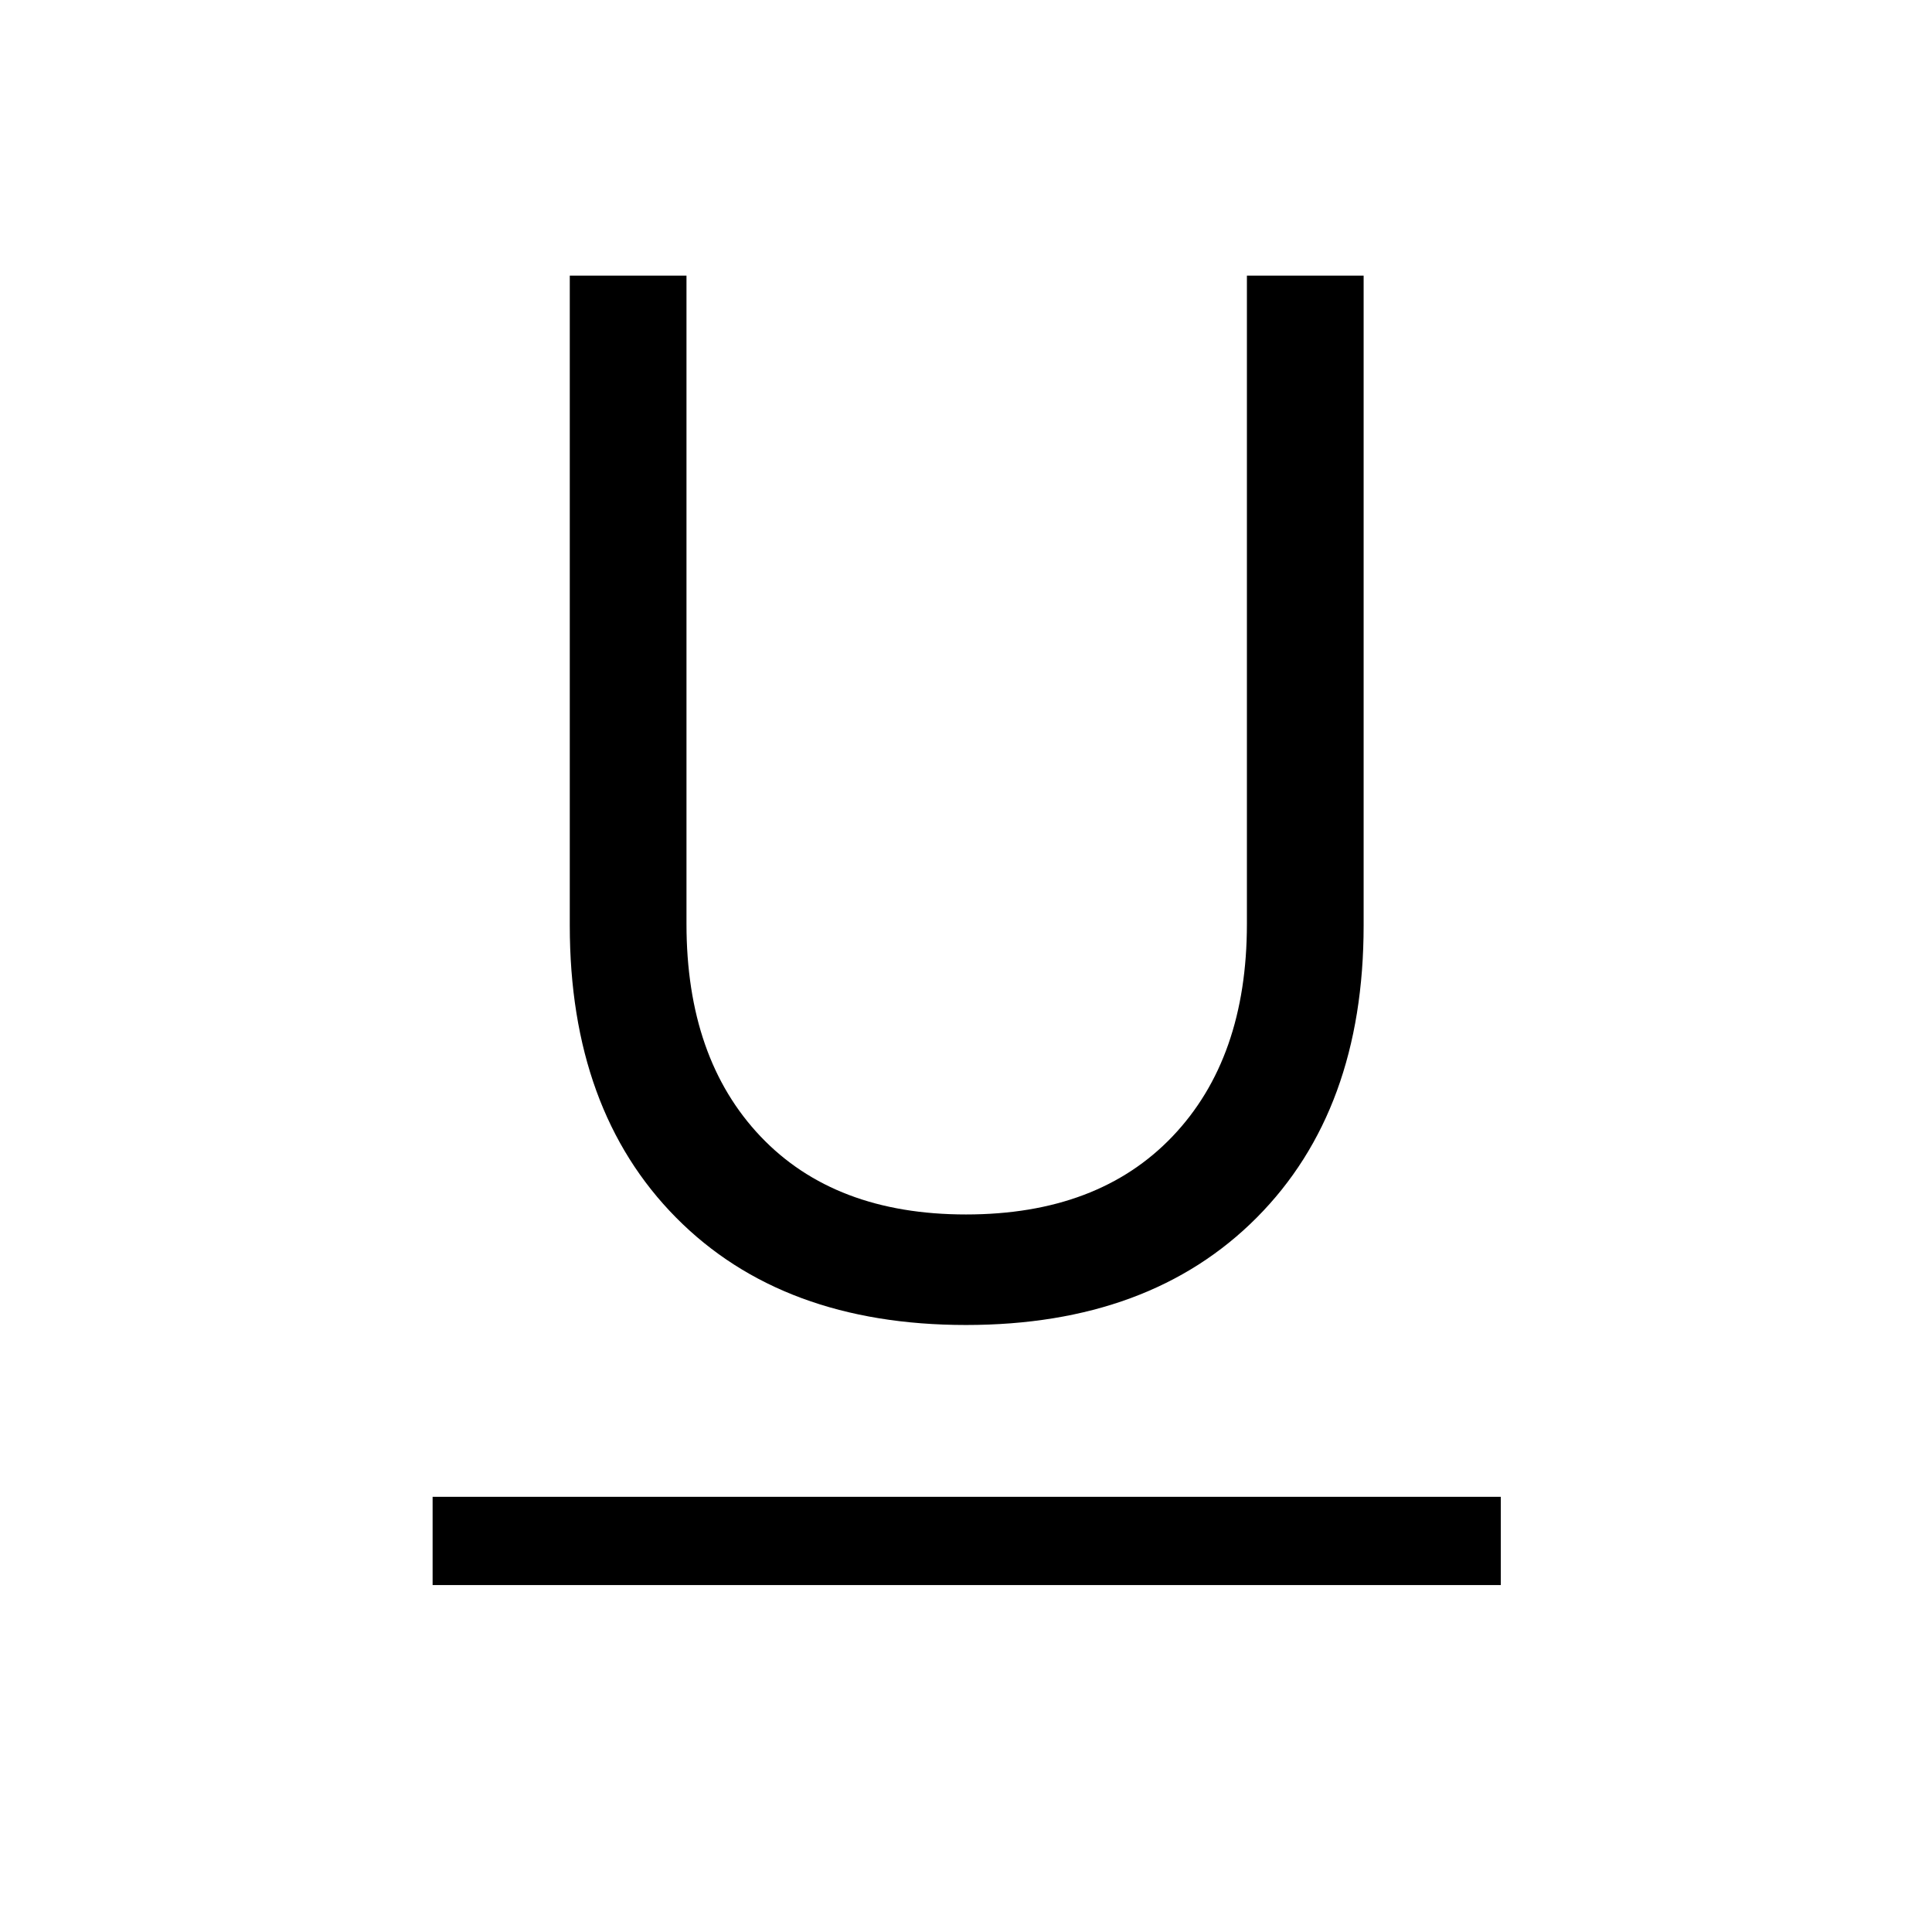 <svg xmlns="http://www.w3.org/2000/svg" height="48" viewBox="0 -960 960 960" width="48"><path d="M214.96-172.39v-43.84h530.77v43.84H214.96ZM480-301.62q-91.3 0-144.09-53.38-52.79-53.38-52.79-145.12v-322.92h57.99v322.16q0 66.8 36.8 105.57 36.81 38.77 102.09 38.77 65.62 0 102.6-38.77 36.98-38.77 36.98-105.57v-322.16h58v322.92q0 91.74-53.09 145.12Q571.4-301.62 480-301.62Z"/></svg>